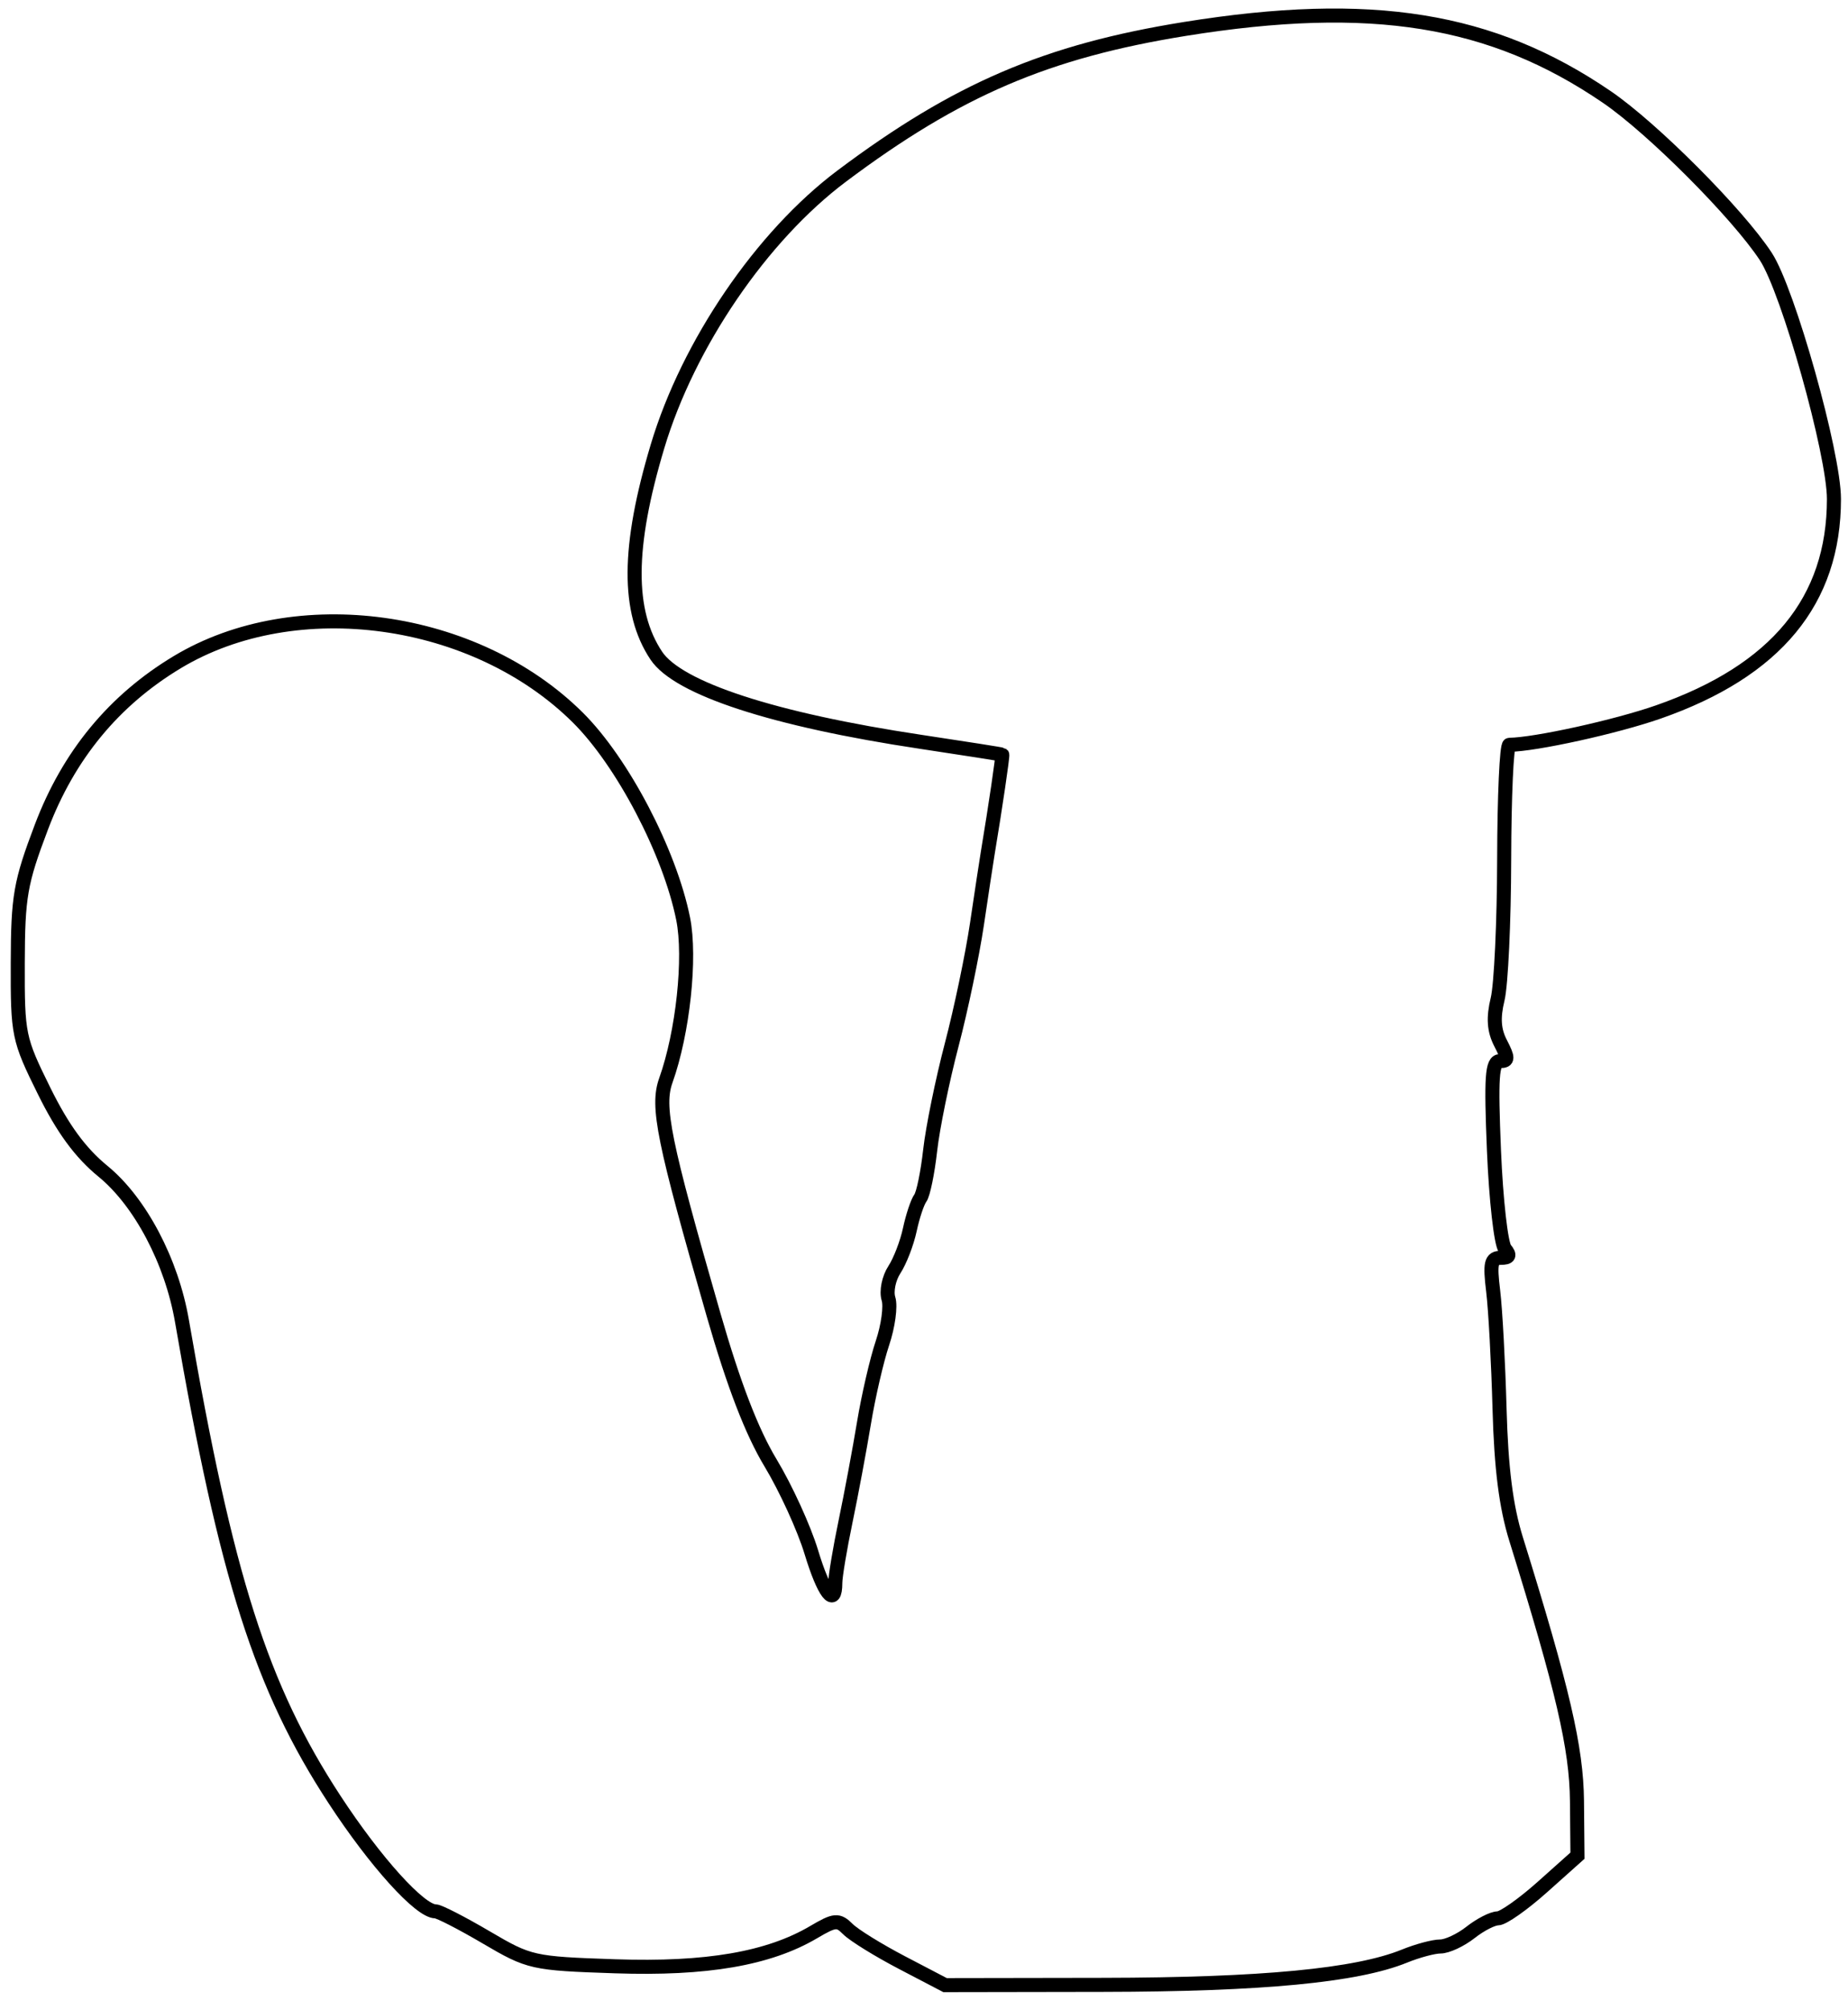 <svg xmlns="http://www.w3.org/2000/svg" width="263" height="286" viewBox="0 0 263 286" version="1.1">
	<path d="M 168.638 4.118 C 148.965 7.282, 136.196 12.754, 119.806 25.046 C 108.405 33.596, 97.951 48.925, 93.581 63.500 C 89.285 77.831, 89.230 87.046, 93.404 93.305 C 96.528 97.990, 110.135 102.426, 131 105.562 C 137.325 106.513, 142.560 107.338, 142.633 107.395 C 142.748 107.485, 141.680 114.729, 140.554 121.500 C 140.371 122.600, 139.689 127.100, 139.037 131.500 C 138.385 135.900, 136.768 143.632, 135.443 148.683 C 134.117 153.734, 132.739 160.484, 132.380 163.683 C 132.021 166.882, 131.391 169.950, 130.979 170.500 C 130.568 171.050, 129.895 173.068, 129.484 174.985 C 129.074 176.902, 128.084 179.468, 127.286 180.686 C 126.487 181.905, 126.110 183.770, 126.446 184.830 C 126.783 185.891, 126.396 188.725, 125.588 191.129 C 124.779 193.533, 123.596 198.650, 122.958 202.500 C 122.321 206.350, 121.142 212.650, 120.340 216.500 C 119.537 220.350, 118.879 224.287, 118.878 225.250 C 118.873 228.871, 117.252 226.786, 115.454 220.848 C 114.430 217.465, 111.827 211.771, 109.671 208.195 C 106.994 203.757, 104.417 197.063, 101.551 187.097 C 94.419 162.303, 93.433 157.462, 94.761 153.749 C 97.188 146.959, 98.332 136.278, 97.223 130.755 C 95.319 121.276, 88.597 108.433, 82.232 102.113 C 67.611 87.595, 42.115 84.071, 25.224 94.232 C 16.207 99.657, 9.766 107.471, 5.900 117.676 C 2.890 125.621, 2.554 127.551, 2.528 137.053 C 2.501 147.276, 2.618 147.846, 6.286 155.266 C 8.947 160.648, 11.438 164.045, 14.666 166.690 C 19.966 171.032, 24.432 179.507, 25.897 188 C 32.199 224.527, 37.175 240.128, 47.620 256.102 C 53.409 264.955, 59.773 272, 61.981 272 C 62.483 272, 65.729 273.667, 69.196 275.705 C 75.355 279.325, 75.776 279.419, 87.533 279.818 C 100.536 280.260, 109.392 278.736, 115.800 274.955 C 118.809 273.180, 119.283 273.140, 120.681 274.538 C 121.533 275.390, 124.991 277.530, 128.365 279.294 L 134.500 282.500 157 282.462 C 179.598 282.424, 193.068 281.139, 199.872 278.372 C 201.727 277.617, 204.029 277, 204.987 277 C 205.946 277, 207.874 276.100, 209.273 275 C 210.671 273.900, 212.422 273, 213.164 273 C 213.906 273, 216.760 270.993, 219.507 268.539 L 224.500 264.078 224.428 256.289 C 224.358 248.758, 222.427 240.452, 215.758 219 C 214.334 214.418, 213.641 208.958, 213.410 200.500 C 213.230 193.900, 212.822 186.363, 212.504 183.750 C 212.018 179.759, 212.191 179, 213.585 179 C 214.811 179, 214.970 178.669, 214.194 177.734 C 213.616 177.037, 212.905 170.737, 212.615 163.734 C 212.181 153.247, 212.334 151, 213.484 151 C 214.661 151, 214.673 150.598, 213.558 148.448 C 212.612 146.625, 212.491 144.842, 213.134 142.198 C 213.629 140.164, 214.049 131.188, 214.068 122.250 C 214.087 113.313, 214.417 105.997, 214.801 105.992 C 218.516 105.952, 229.969 103.430, 236 101.323 C 252.772 95.465, 261 85.489, 261 71.012 C 261 64.526, 254.489 41.359, 251.300 36.500 C 247.287 30.385, 235.184 18.243, 228.670 13.796 C 212.292 2.617, 195.153 -0.146, 168.638 4.118" fill="none" stroke="#000" stroke-width="2px" fill-rule="evenodd"/>
</svg>
